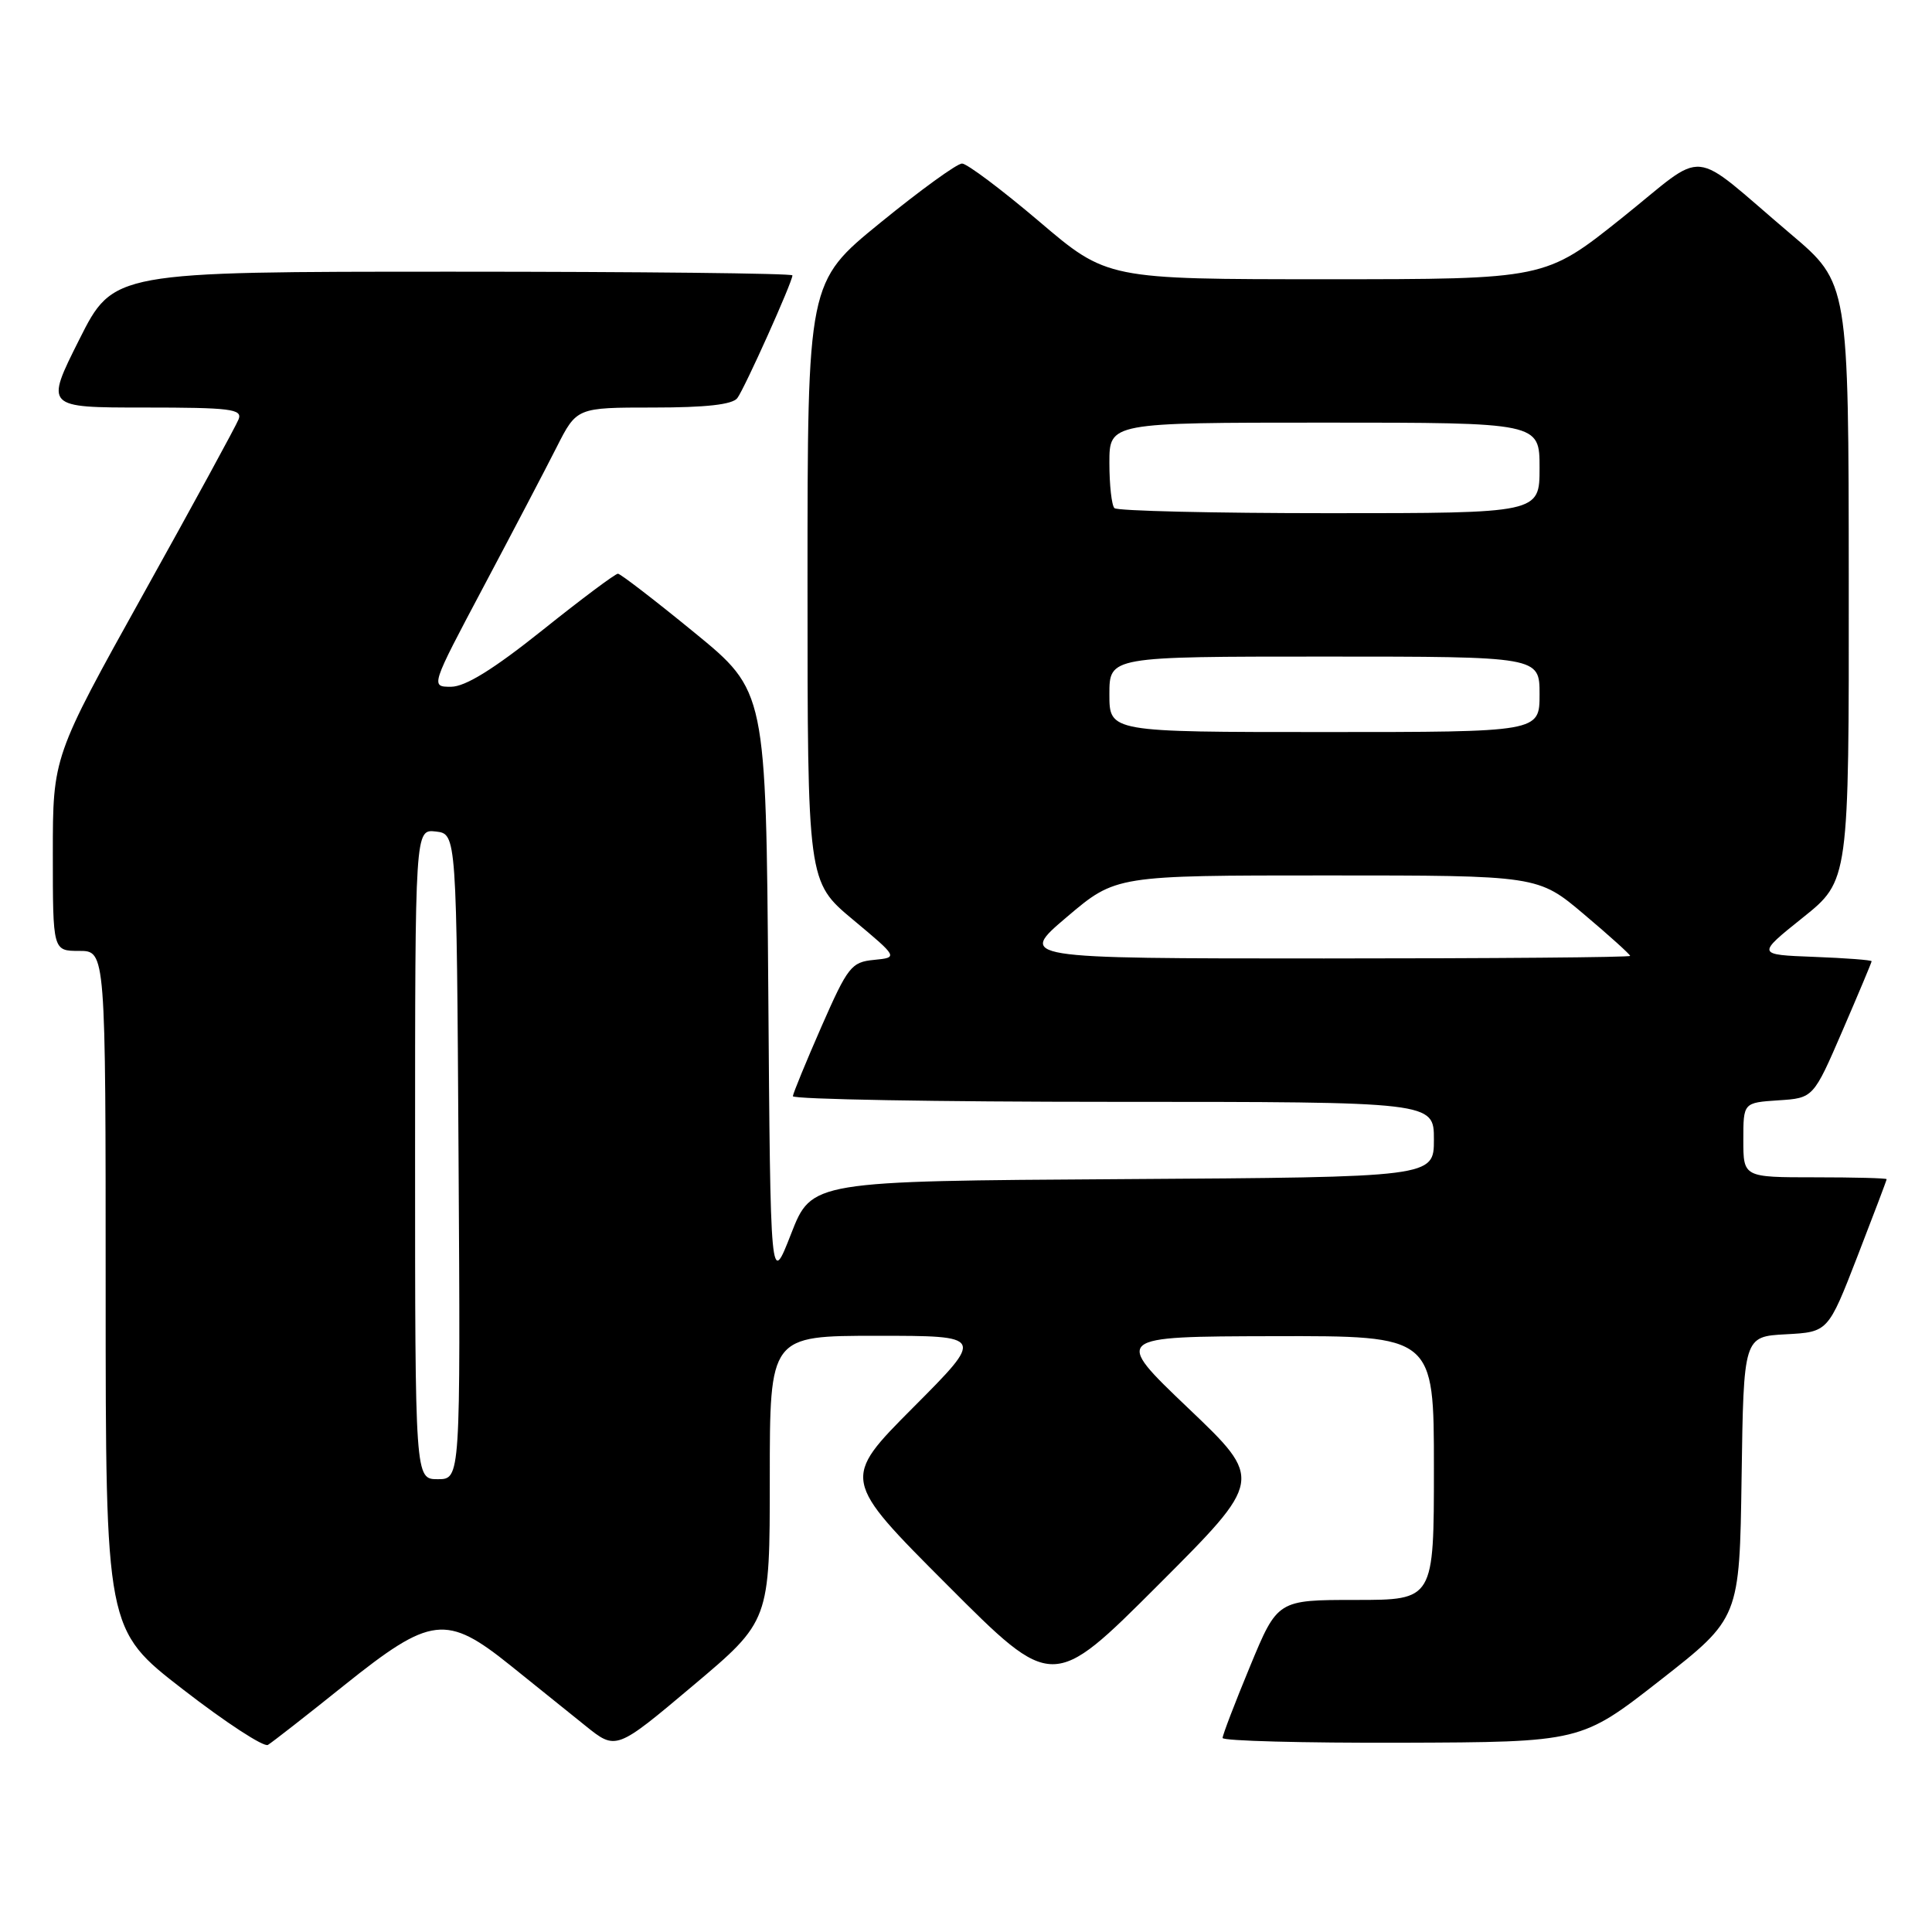 <?xml version="1.0" encoding="UTF-8" standalone="no"?>
<!DOCTYPE svg PUBLIC "-//W3C//DTD SVG 1.1//EN" "http://www.w3.org/Graphics/SVG/1.1/DTD/svg11.dtd" >
<svg xmlns="http://www.w3.org/2000/svg" xmlns:xlink="http://www.w3.org/1999/xlink" version="1.1" viewBox="0 0 256 256">
 <g >
 <path fill="currentColor"
d=" M 45.61 223.31 C 57.12 214.09 59.14 213.85 67.66 220.70 C 70.87 223.28 75.33 226.87 77.57 228.67 C 81.63 231.94 81.63 231.94 91.82 223.36 C 102.00 214.79 102.00 214.79 102.00 195.89 C 102.00 177.00 102.00 177.00 116.23 177.00 C 130.46 177.00 130.46 177.00 121.00 186.50 C 111.53 196.01 111.53 196.01 125.51 210.01 C 139.48 224.01 139.48 224.01 153.44 210.05 C 167.41 196.08 167.41 196.08 157.45 186.59 C 147.50 177.10 147.50 177.10 168.75 177.05 C 190.00 177.00 190.00 177.00 190.00 194.50 C 190.00 212.00 190.00 212.00 179.64 212.00 C 169.28 212.00 169.28 212.00 165.64 220.79 C 163.64 225.62 162.00 229.90 162.00 230.29 C 162.00 230.68 172.69 230.96 185.75 230.92 C 209.50 230.84 209.50 230.84 220.00 222.63 C 230.50 214.41 230.50 214.41 230.77 195.76 C 231.04 177.10 231.04 177.10 236.64 176.80 C 242.23 176.50 242.23 176.50 246.11 166.50 C 248.24 161.00 249.99 156.39 249.99 156.25 C 250.00 156.11 245.72 156.00 240.50 156.00 C 231.00 156.00 231.00 156.00 231.00 151.05 C 231.00 146.11 231.00 146.11 235.64 145.80 C 240.28 145.50 240.28 145.50 244.14 136.57 C 246.26 131.66 248.00 127.52 248.00 127.37 C 248.00 127.21 244.57 126.95 240.38 126.79 C 232.75 126.50 232.75 126.50 238.88 121.59 C 245.00 116.69 245.00 116.69 244.97 77.09 C 244.95 37.50 244.95 37.50 237.27 31.00 C 223.52 19.35 226.49 19.63 214.86 28.92 C 204.74 37.00 204.74 37.00 175.72 37.00 C 146.69 37.00 146.69 37.00 137.68 29.33 C 132.72 25.12 128.13 21.67 127.47 21.67 C 126.81 21.67 121.94 25.20 116.64 29.52 C 107.00 37.37 107.00 37.37 107.00 77.10 C 107.00 116.83 107.00 116.83 113.01 121.85 C 119.02 126.87 119.02 126.87 115.81 127.19 C 112.81 127.48 112.34 128.08 108.86 136.00 C 106.81 140.68 105.10 144.84 105.06 145.25 C 105.03 145.66 124.12 146.00 147.50 146.00 C 190.00 146.00 190.00 146.00 190.00 150.99 C 190.00 155.98 190.00 155.98 148.78 156.24 C 107.55 156.50 107.55 156.50 104.82 163.50 C 102.09 170.50 102.09 170.50 101.80 131.04 C 101.50 91.58 101.50 91.58 92.00 83.81 C 86.78 79.54 82.22 76.03 81.88 76.02 C 81.54 76.01 77.04 79.37 71.88 83.50 C 65.37 88.70 61.66 90.99 59.77 91.00 C 57.04 91.00 57.04 91.00 64.07 77.75 C 67.94 70.46 72.30 62.14 73.76 59.25 C 76.42 54.00 76.42 54.00 86.59 54.00 C 93.55 54.00 97.05 53.61 97.70 52.75 C 98.67 51.46 105.00 37.37 105.00 36.49 C 105.00 36.22 84.75 36.00 60.01 36.00 C 15.02 36.00 15.02 36.00 10.50 45.00 C 5.98 54.00 5.98 54.00 19.10 54.00 C 30.53 54.00 32.14 54.20 31.62 55.55 C 31.29 56.40 25.62 66.81 19.01 78.68 C 7.00 100.27 7.00 100.27 7.00 113.13 C 7.00 126.00 7.00 126.00 10.50 126.00 C 14.00 126.00 14.00 126.00 14.00 170.97 C 14.00 215.93 14.00 215.93 24.25 223.86 C 29.89 228.23 34.95 231.53 35.50 231.21 C 36.05 230.88 40.60 227.33 45.61 223.31 Z  M 55.00 152.93 C 55.00 109.87 55.00 109.87 57.75 110.18 C 60.50 110.50 60.50 110.50 60.76 153.25 C 61.02 196.00 61.02 196.00 58.01 196.00 C 55.00 196.00 55.00 196.00 55.00 152.93 Z  M 141.37 121.50 C 147.85 116.00 147.85 116.00 175.83 116.00 C 203.80 116.00 203.80 116.00 209.90 121.16 C 213.26 123.99 216.00 126.47 216.00 126.66 C 216.00 126.85 197.75 127.00 175.44 127.00 C 134.89 127.00 134.89 127.00 141.37 121.50 Z  M 147.00 92.00 C 147.00 87.00 147.00 87.00 175.50 87.00 C 204.00 87.00 204.00 87.00 204.00 92.00 C 204.00 97.00 204.00 97.00 175.50 97.00 C 147.00 97.00 147.00 97.00 147.00 92.00 Z  M 147.67 67.33 C 147.30 66.97 147.00 64.27 147.00 61.33 C 147.00 56.00 147.00 56.00 175.50 56.00 C 204.00 56.00 204.00 56.00 204.00 62.00 C 204.00 68.00 204.00 68.00 176.17 68.00 C 160.86 68.00 148.03 67.70 147.67 67.33 Z "/>
</g>
</svg>